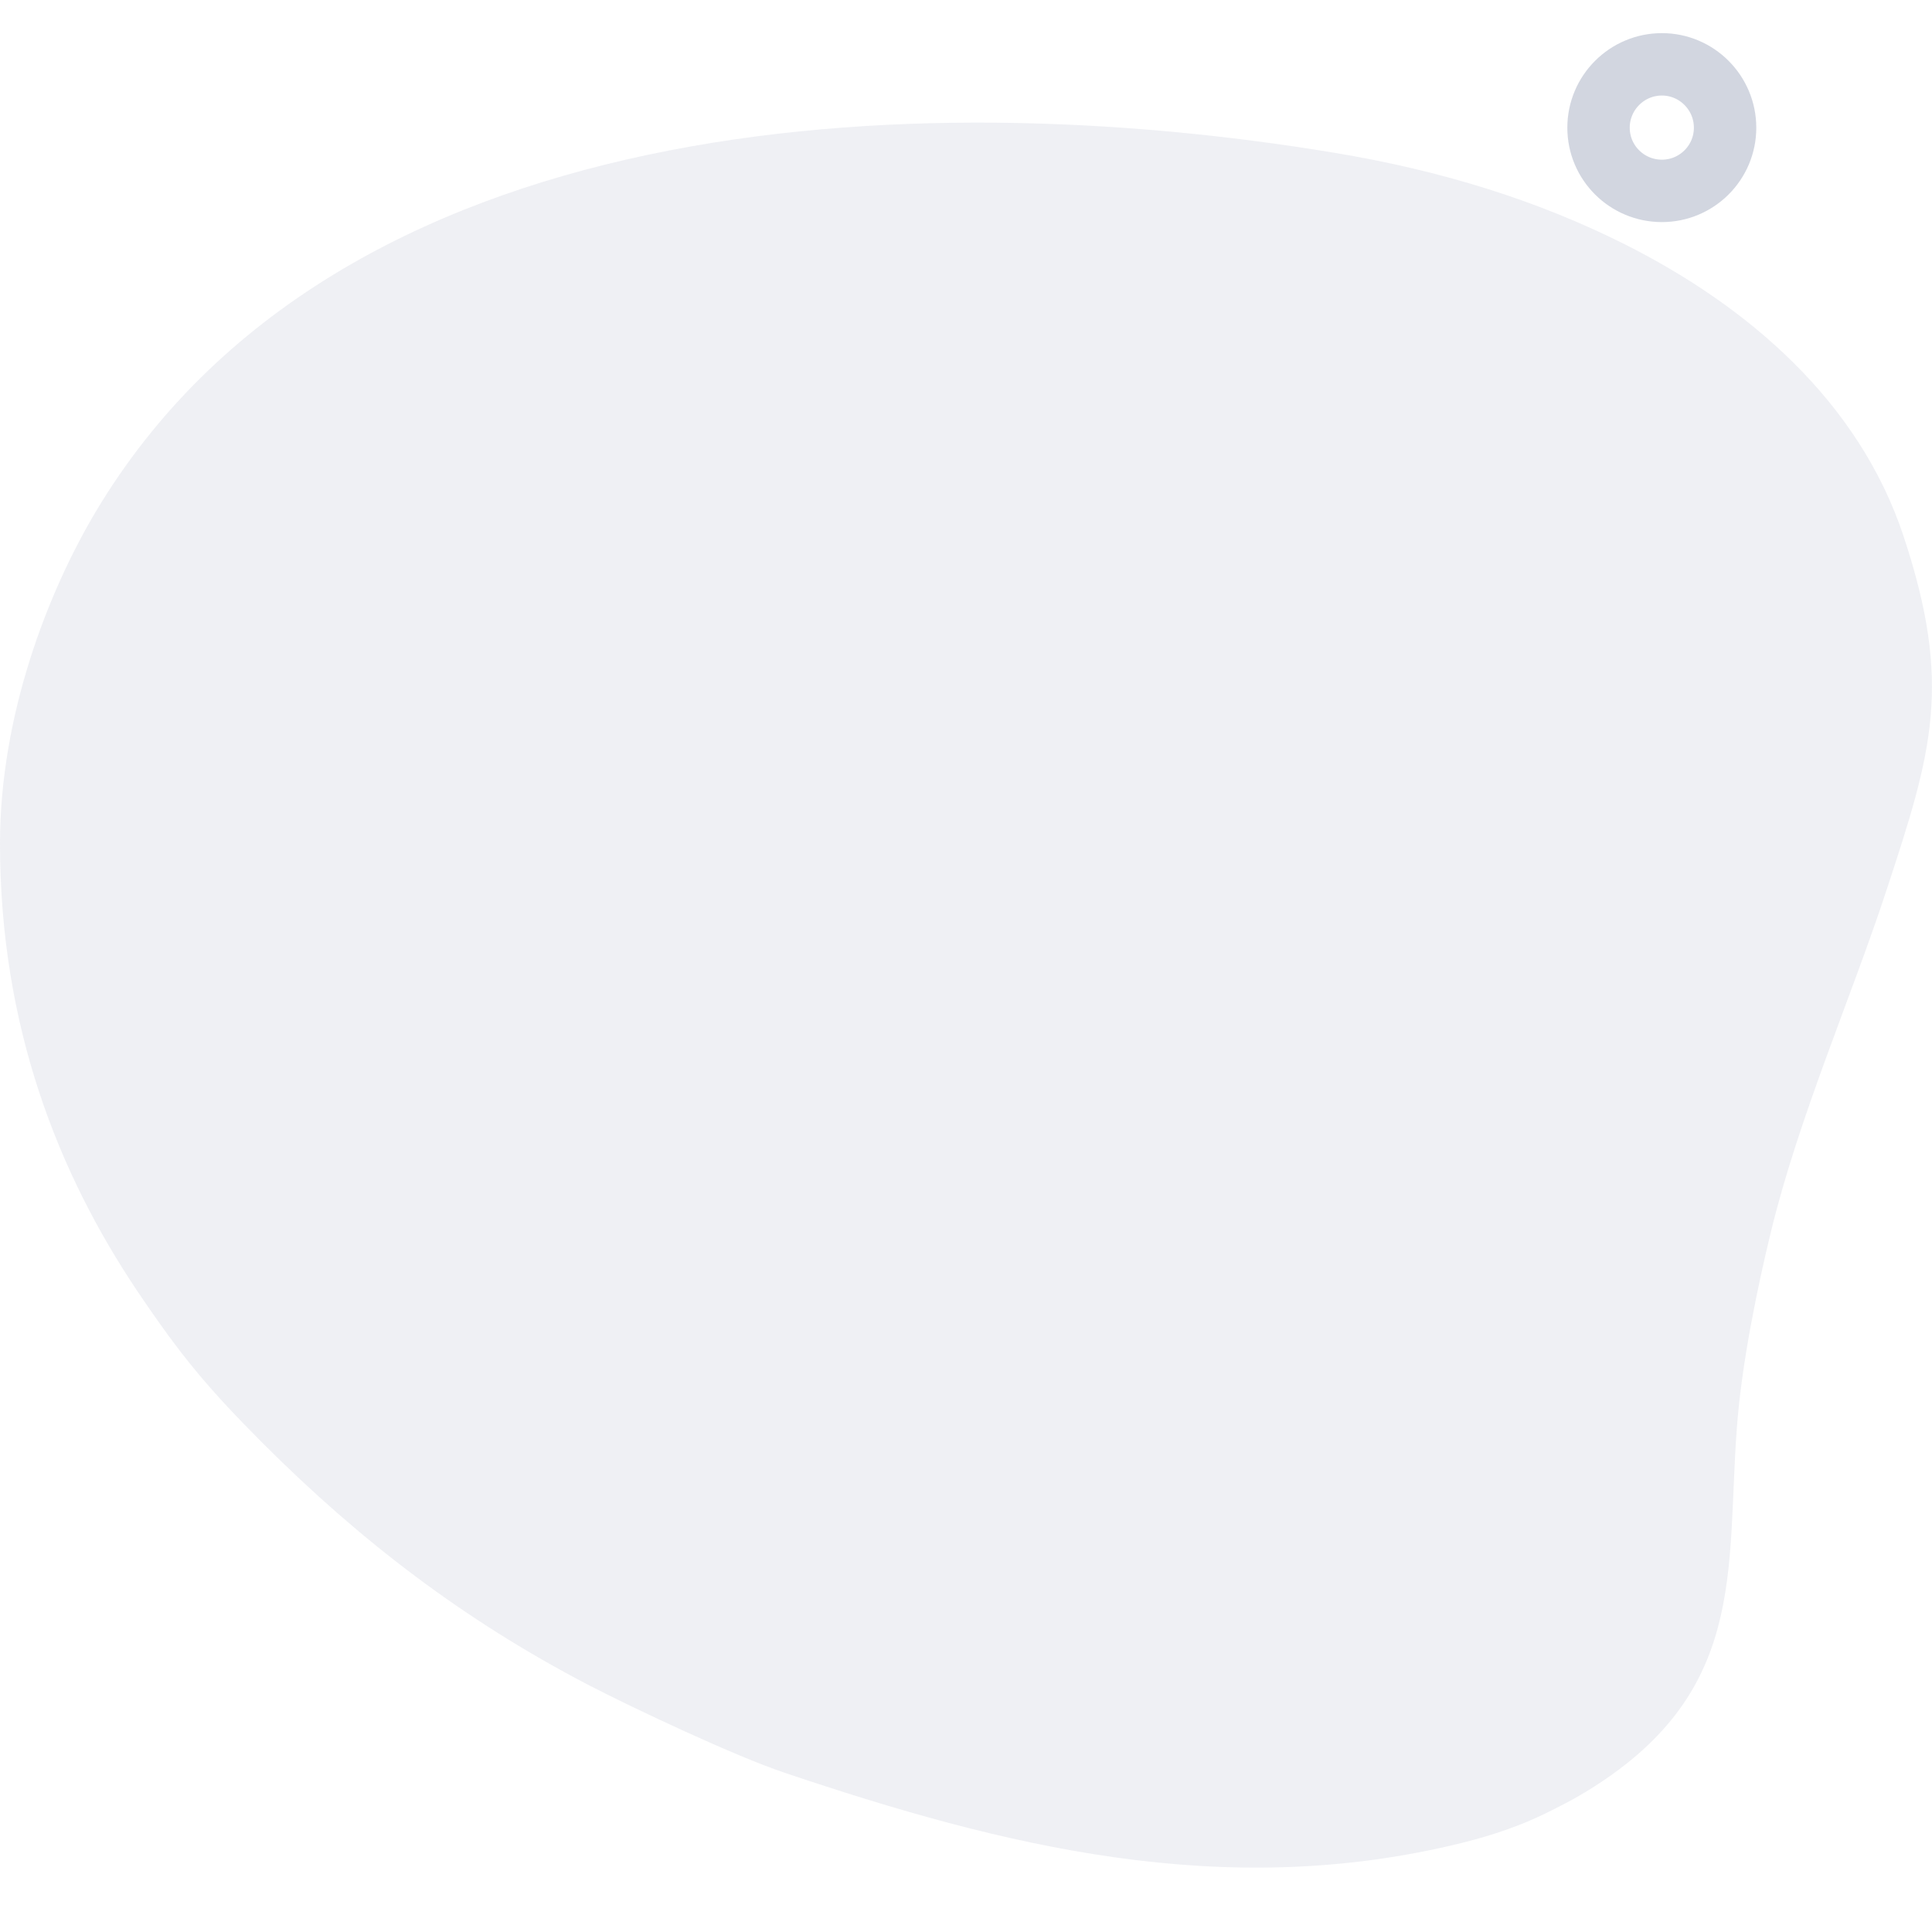 <?xml version="1.0" encoding="UTF-8"?>
<!DOCTYPE svg PUBLIC "-//W3C//DTD SVG 1.1//EN" "http://www.w3.org/Graphics/SVG/1.1/DTD/svg11.dtd">
<!-- Creator: CorelDRAW -->
<svg xmlns="http://www.w3.org/2000/svg" xml:space="preserve" width="100px" height="100px" version="1.1" style="shape-rendering:geometricPrecision; text-rendering:geometricPrecision; image-rendering:optimizeQuality; fill-rule:evenodd; clip-rule:evenodd"
viewBox="0 0 100 99.98"
 xmlns:xlink="http://www.w3.org/1999/xlink"
 xmlns:xodm="http://www.corel.com/coreldraw/odm/2003">
 <defs>
  <style type="text/css">
   <![CDATA[
    .str0 {stroke:#A5AEC1;stroke-width:3.23;stroke-miterlimit:22.926;stroke-opacity:0.502}
    .fil0 {fill:none}
    .fil2 {fill:none}
    .fil1 {fill:#667593;fill-opacity:0.102}
   ]]>
  </style>
 </defs>
 <g id="Camada_x0020_1">
  <rect class="fil0" x="0.01" width="99.98" height="99.98"/>
  <g id="_1710745056304">
   <path class="fil1" d="M0 43.65c0,9.52 3.05,17.11 7.09,23.14 2.31,3.43 3.67,5.05 6.56,7.95 5.05,5.04 10.36,9.1 16.78,12.45 2.39,1.24 7.65,3.71 10.16,4.55 11.34,3.82 22.77,6.69 35.11,3.63 1.58,-0.39 3.06,-0.91 4.32,-1.53 0.68,-0.34 1.31,-0.65 1.97,-1.05 8.49,-5.11 7.35,-11.43 7.91,-18.9 0.25,-3.34 1.05,-7.21 1.76,-10.13 1.45,-5.98 4.2,-12.23 6.01,-17.77 2.32,-7.06 3.41,-10.55 0.86,-18.24 -2.32,-7.02 -8.11,-11.95 -14.48,-15.14 -4.4,-2.2 -9.29,-3.77 -15.03,-4.72 -21.74,-3.6 -51.58,-2.28 -64.05,18.56 -2.51,4.21 -4.97,10.58 -4.97,17.2z"/>
   <path class="fil2 str0" d="M86.02 3.32c1.8,0 3.27,1.47 3.27,3.28 0,1.81 -1.47,3.27 -3.27,3.27 -1.81,0 -3.28,-1.46 -3.28,-3.27 0,-1.81 1.47,-3.28 3.28,-3.28z"/>
  </g>
 </g>
</svg>
